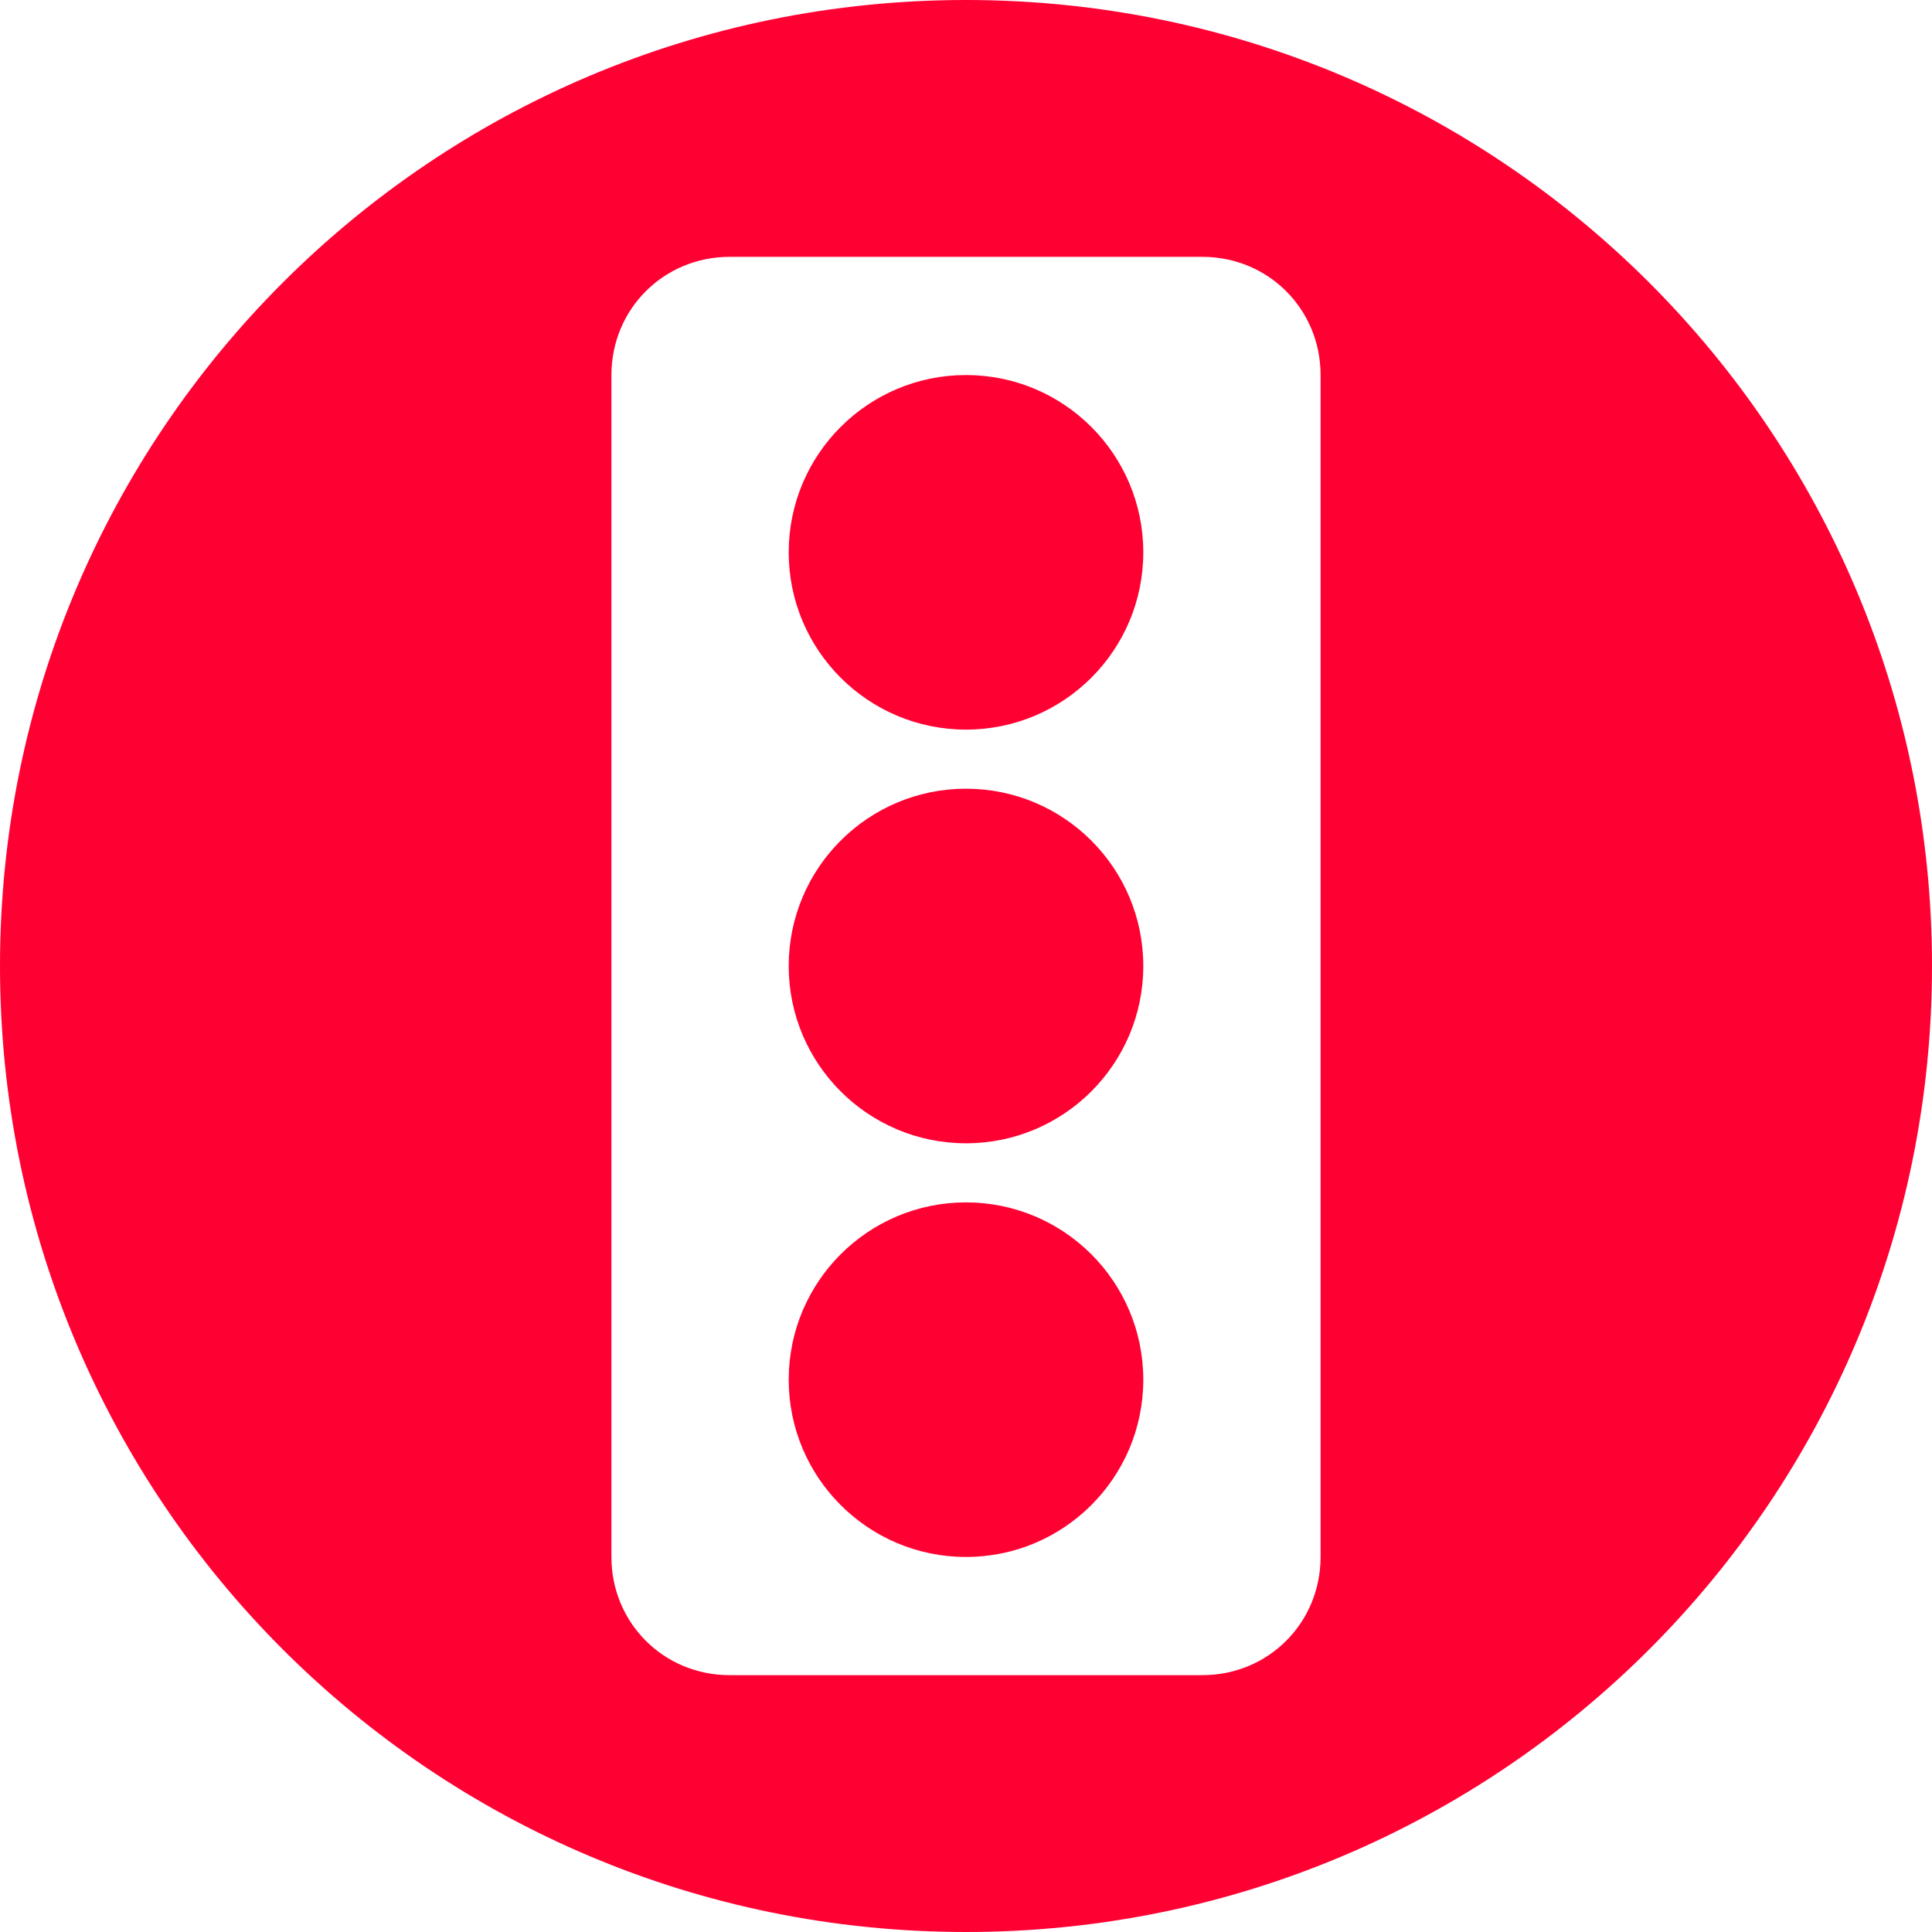 <?xml version="1.0" encoding="UTF-8"?>
<!--https://github.com/muchdogesec/stix2icons/-->
<svg xmlns="http://www.w3.org/2000/svg" viewBox="0 0 85 85" id="marking-definition_tlp">
	<circle style="fill:rgb(255,0,51)" cx="42.5" cy="42.5" r="7.8"/>
	<circle style="fill:rgb(255,0,51)" cx="42.5" cy="60.7" r="7.8"/>
	<path style="fill:rgb(255,0,51)" d="M42.5,0C19,0,0,19,0,42.5S19,85,42.5,85S85,66,85,42.5S66,0,42.5,0z M58.1,68.5c0,2.9-2.3,5.2-5.2,5.2H32.1c-2.9,0-5.2-2.3-5.2-5.2v-52c0-2.9,2.3-5.2,5.2-5.2h20.8c2.9,0,5.2,2.3,5.2,5.2V68.5z"/>
	<circle style="fill:rgb(255,0,51)" cx="42.5" cy="24.3" r="7.8"/>
</svg>
